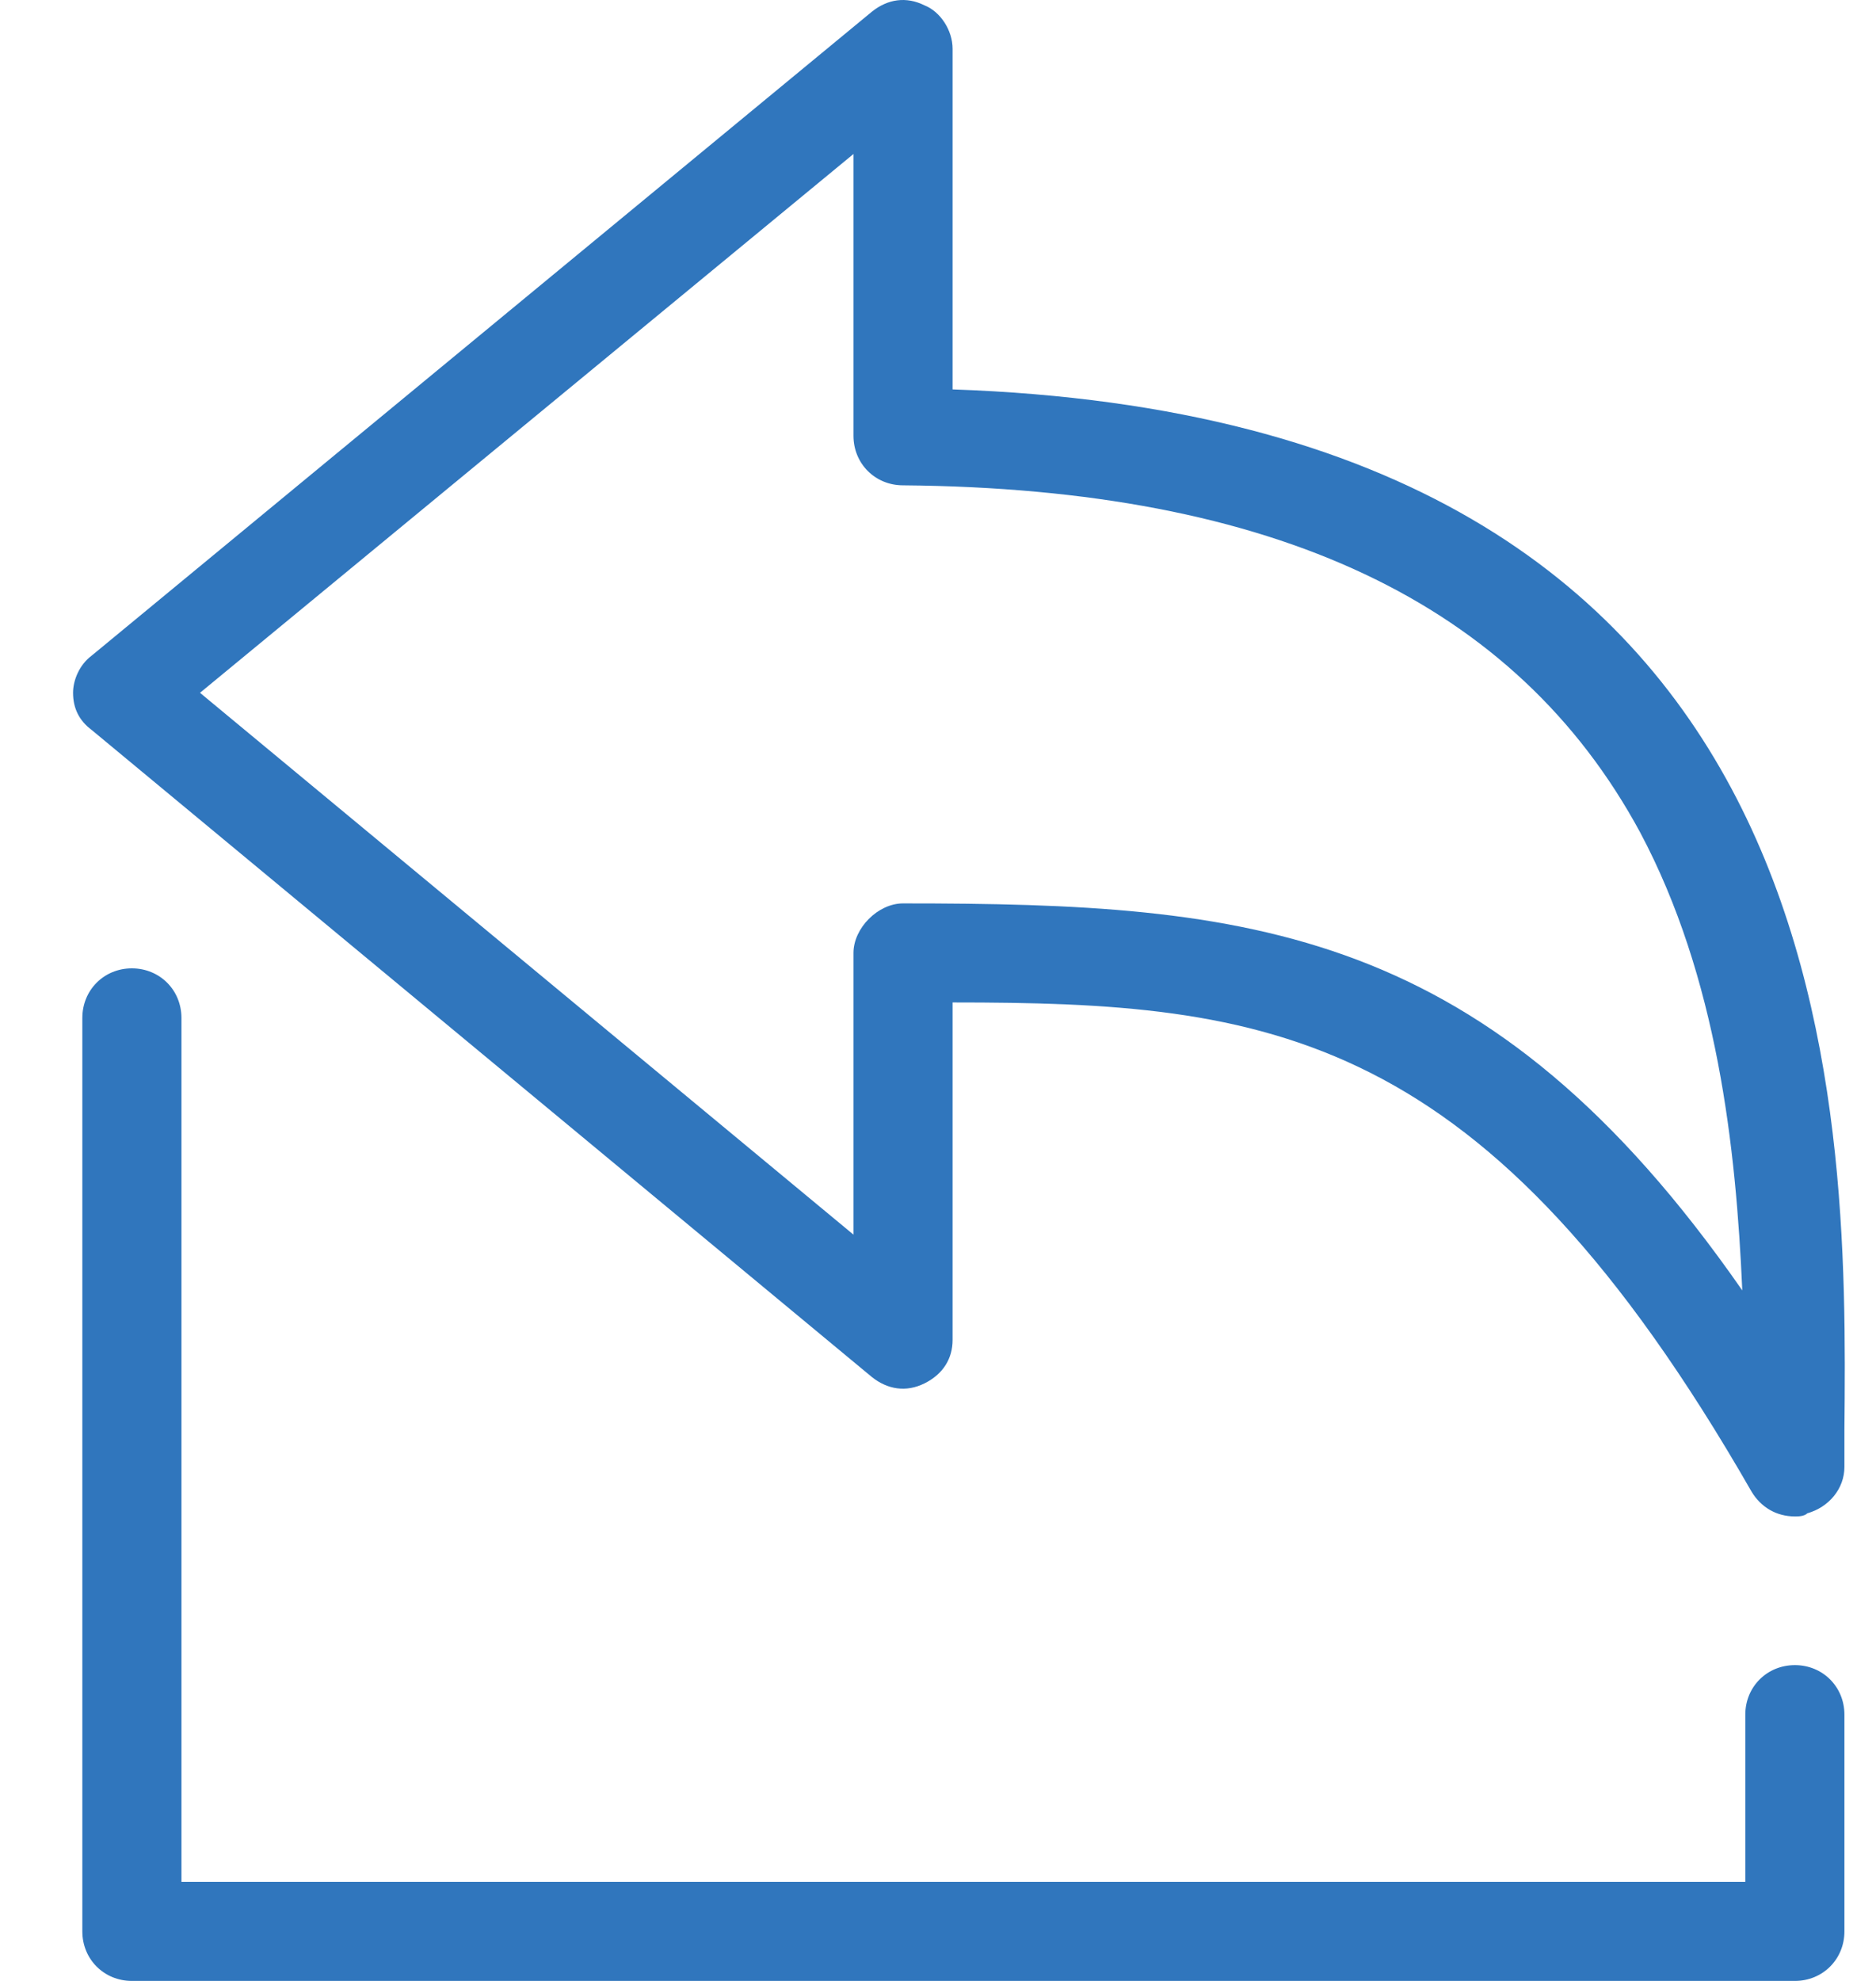 <svg width="18" height="19" viewBox="0 0 18 19" fill="none" xmlns="http://www.w3.org/2000/svg">
<path d="M17.697 13.713C17.727 10.565 17.757 4.032 9.14 3.735V0.468C9.14 0.289 9.021 0.111 8.872 0.052C8.694 -0.037 8.516 -0.008 8.367 0.111L0.879 6.289C0.76 6.378 0.701 6.526 0.701 6.645C0.701 6.794 0.76 6.912 0.879 7.001L8.367 13.209C8.516 13.327 8.694 13.357 8.872 13.268C9.05 13.179 9.14 13.03 9.14 12.852V9.615C12.17 9.615 14.25 9.853 16.806 14.307C16.895 14.456 17.044 14.545 17.222 14.545C17.252 14.545 17.311 14.545 17.341 14.515C17.549 14.456 17.697 14.278 17.697 14.07V13.713ZM8.664 8.665C8.545 8.665 8.426 8.724 8.337 8.813C8.248 8.902 8.189 9.021 8.189 9.14V11.842L1.919 6.645L8.189 1.477V4.18C8.189 4.447 8.397 4.655 8.664 4.655C12.23 4.685 14.547 5.784 15.736 7.982C16.479 9.377 16.657 11.011 16.717 12.377C14.28 8.873 11.992 8.665 8.664 8.665ZM1.741 9.764V18.05H16.746V16.446C16.746 16.179 16.954 15.971 17.222 15.971C17.489 15.971 17.697 16.179 17.697 16.446V18.525C17.697 18.792 17.489 19 17.222 19H1.265C0.998 19 0.79 18.792 0.79 18.525V9.764C0.79 9.496 0.998 9.288 1.265 9.288C1.533 9.288 1.741 9.496 1.741 9.764Z" fill="#3076BD"/>
</svg>
